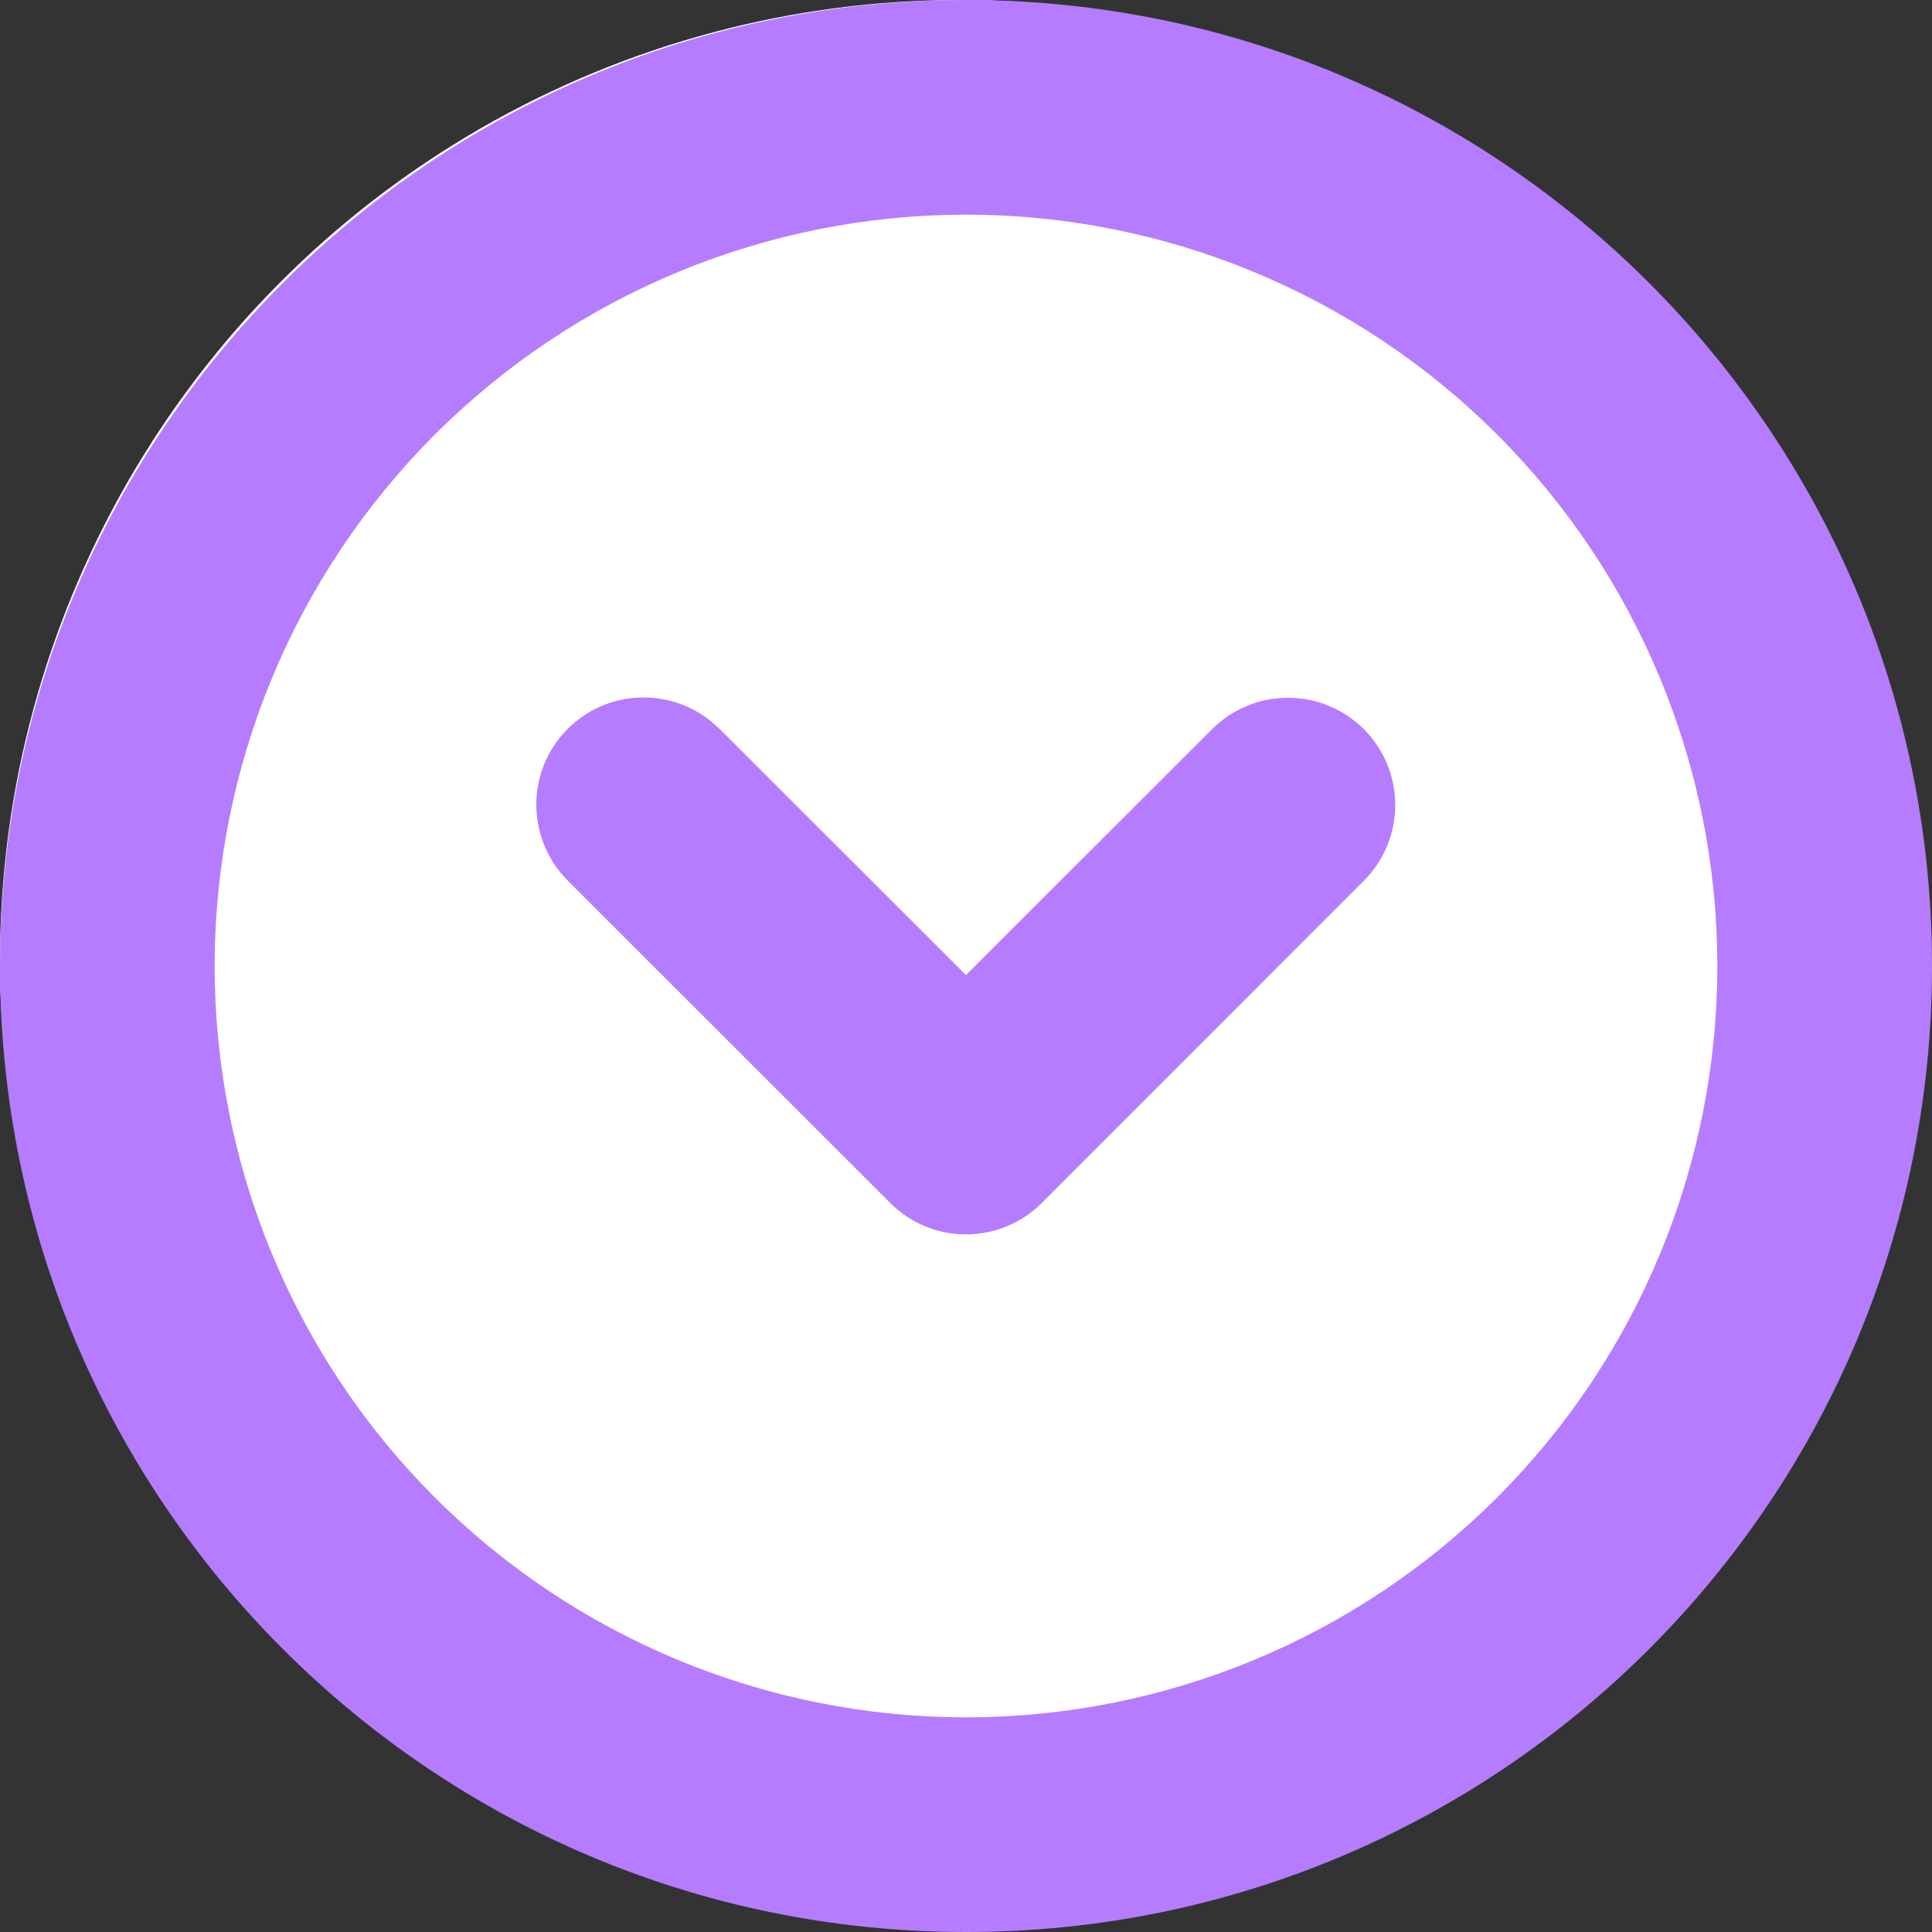 <svg width="18" height="18" viewBox="0 0 18 18" fill="none" xmlns="http://www.w3.org/2000/svg">
<rect x="0" y="0" width="18" height="18" fill="#333333" stroke="none"/>
<circle cx="8.947" cy="8.947" r="8.947" fill="white"/>
<path d="M16 9C16 7.143 15.263 5.363 13.95 4.05C12.637 2.737 10.857 2 9 2C7.143 2 5.363 2.737 4.05 4.05C2.737 5.363 2 7.143 2 9C2 10.857 2.737 12.637 4.05 13.95C5.363 15.263 7.143 16 9 16C10.857 16 12.637 15.263 13.95 13.95C15.263 12.637 16 10.857 16 9ZM11.293 6.793C11.386 6.7 11.496 6.627 11.617 6.577C11.739 6.526 11.868 6.501 12 6.501C12.131 6.501 12.261 6.526 12.382 6.577C12.503 6.627 12.613 6.7 12.706 6.793C12.799 6.886 12.873 6.996 12.923 7.117C12.973 7.239 12.999 7.368 12.999 7.5C12.999 7.631 12.973 7.761 12.923 7.882C12.873 8.003 12.799 8.113 12.706 8.206L9.707 11.207C9.615 11.3 9.504 11.374 9.383 11.424C9.262 11.475 9.131 11.5 9 11.5C8.869 11.5 8.738 11.475 8.617 11.424C8.496 11.374 8.385 11.3 8.293 11.207L5.293 8.208L5.224 8.132C5.067 7.94 4.986 7.696 4.998 7.448C5.01 7.2 5.114 6.965 5.29 6.79C5.465 6.614 5.7 6.511 5.948 6.499C6.196 6.487 6.44 6.568 6.631 6.726L6.707 6.794L9 9.085L11.293 6.793ZM18 9C18 13.971 13.971 18 9 18C4.029 18 0 13.971 0 9C0 4.029 4.029 0 9 0C13.971 0 18 4.029 18 9Z" fill="#B57CFF"/>
</svg>
